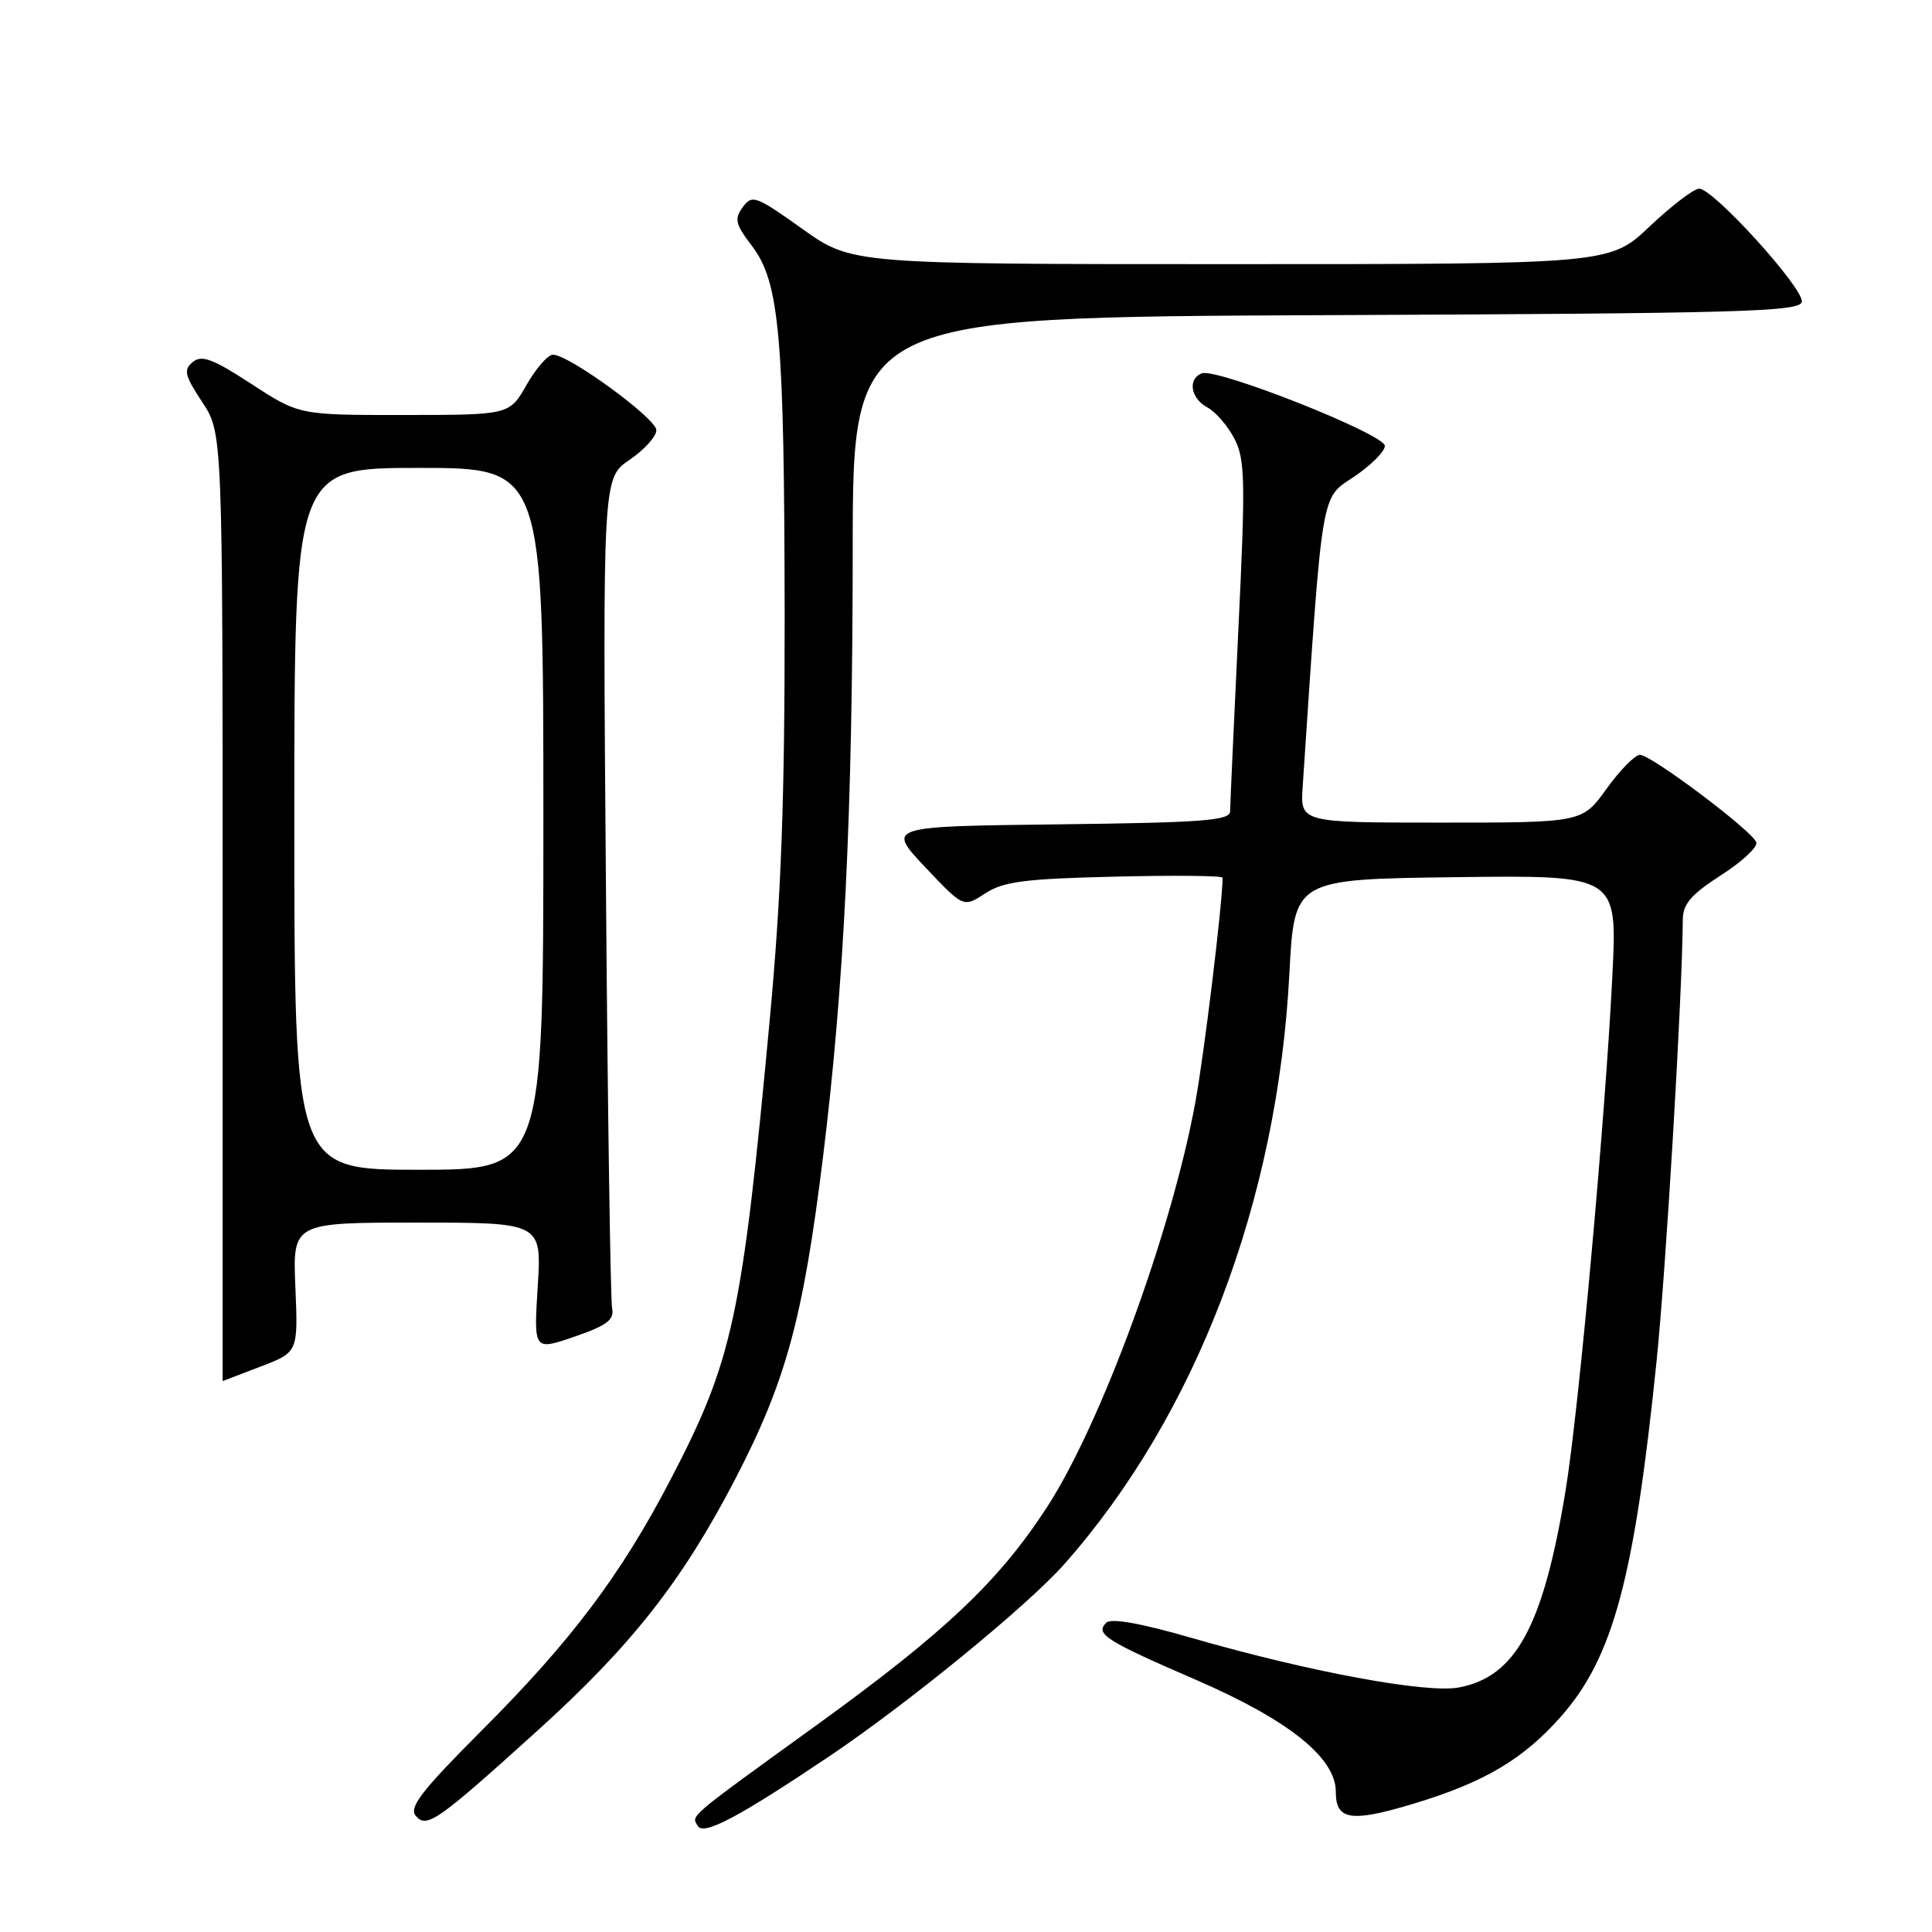 <?xml version="1.0" encoding="UTF-8" standalone="no"?>
<!DOCTYPE svg PUBLIC "-//W3C//DTD SVG 1.1//EN" "http://www.w3.org/Graphics/SVG/1.1/DTD/svg11.dtd" >
<svg xmlns="http://www.w3.org/2000/svg" xmlns:xlink="http://www.w3.org/1999/xlink" version="1.1" viewBox="0 0 256 256">
 <g >
 <path fill="currentColor"
d=" M 109.78 232.79 C 120.26 225.75 136.16 212.76 141.04 207.24 C 158.49 187.51 169.29 159.16 170.85 129.00 C 171.50 116.50 171.50 116.50 192.91 116.23 C 214.31 115.96 214.31 115.96 213.65 129.23 C 212.71 148.21 209.19 186.93 207.45 197.50 C 204.49 215.50 200.86 222.18 193.30 223.60 C 189.03 224.41 173.46 221.52 158.03 217.07 C 151.20 215.09 147.22 214.38 146.58 215.02 C 145.09 216.51 146.47 217.39 158.50 222.60 C 170.76 227.92 177.00 232.91 177.00 237.41 C 177.00 241.19 178.99 241.50 187.24 239.02 C 196.64 236.19 201.85 233.12 206.87 227.41 C 213.75 219.60 216.56 209.11 219.51 180.30 C 220.78 167.78 222.89 132.35 222.98 121.85 C 223.00 119.78 224.09 118.51 228.04 115.97 C 230.81 114.20 232.92 112.24 232.72 111.62 C 232.25 110.14 218.84 100.05 217.31 100.02 C 216.66 100.01 214.67 102.03 212.89 104.50 C 209.66 109.00 209.66 109.00 190.98 109.00 C 172.29 109.00 172.29 109.00 172.61 104.25 C 175.28 64.29 174.98 66.15 179.41 63.17 C 181.66 61.66 183.50 59.82 183.50 59.08 C 183.50 57.54 161.23 48.72 159.25 49.47 C 157.34 50.19 157.76 52.80 159.99 53.99 C 161.08 54.58 162.70 56.44 163.57 58.14 C 164.99 60.87 165.04 63.70 164.08 83.62 C 163.49 95.94 163.00 106.69 163.00 107.49 C 163.00 108.73 159.47 109.00 140.25 109.23 C 117.50 109.50 117.50 109.50 122.58 114.89 C 127.66 120.27 127.66 120.27 130.53 118.39 C 132.93 116.81 135.76 116.44 147.70 116.16 C 155.57 115.97 162.00 116.03 162.00 116.30 C 162.00 119.59 159.59 139.47 158.40 146.00 C 155.29 163.06 145.93 188.64 138.73 199.71 C 132.38 209.49 125.25 216.25 108.39 228.45 C 90.87 241.12 91.58 240.52 92.47 241.96 C 93.26 243.23 97.86 240.79 109.78 232.79 Z  M 71.24 229.30 C 83.68 218.05 90.39 209.51 97.42 195.99 C 104.13 183.06 106.40 174.77 109.03 153.50 C 111.86 130.58 112.97 107.89 112.99 72.76 C 113.00 42.02 113.00 42.02 175.74 41.76 C 230.58 41.53 238.51 41.31 238.75 40.00 C 239.06 38.26 227.05 25.00 225.15 25.00 C 224.45 25.00 221.50 27.25 218.59 30.00 C 213.31 35.00 213.31 35.00 163.08 35.00 C 112.86 35.00 112.86 35.00 106.30 30.32 C 100.16 25.94 99.65 25.75 98.42 27.45 C 97.27 29.01 97.44 29.71 99.64 32.59 C 103.30 37.39 103.93 44.52 103.97 81.56 C 103.99 106.00 103.52 118.73 102.00 135.06 C 98.32 174.58 97.12 180.18 88.86 196.04 C 82.27 208.70 75.68 217.45 63.78 229.35 C 55.90 237.24 54.16 239.49 55.08 240.59 C 56.52 242.33 57.90 241.36 71.24 229.30 Z  M 34.50 181.09 C 39.50 179.18 39.50 179.18 39.14 170.59 C 38.78 162.00 38.78 162.00 55.28 162.00 C 71.78 162.00 71.78 162.00 71.25 170.49 C 70.72 178.97 70.72 178.97 76.11 177.12 C 80.41 175.64 81.42 174.88 81.11 173.38 C 80.89 172.35 80.52 147.17 80.29 117.43 C 79.86 63.35 79.86 63.35 83.42 60.93 C 85.38 59.59 86.98 57.83 86.97 57.00 C 86.95 55.44 75.39 47.00 73.27 47.00 C 72.60 47.00 71.03 48.80 69.78 50.99 C 67.50 54.98 67.50 54.98 53.57 54.99 C 39.64 55.00 39.64 55.00 33.32 50.88 C 28.20 47.54 26.72 46.99 25.54 47.97 C 24.29 49.00 24.47 49.75 26.79 53.27 C 29.50 57.36 29.50 57.36 29.50 120.18 C 29.50 154.73 29.50 183.00 29.50 183.00 C 29.50 183.00 31.75 182.14 34.50 181.09 Z  M 39.00 108.50 C 39.00 62.00 39.00 62.00 55.50 62.00 C 72.00 62.00 72.00 62.00 72.00 108.50 C 72.00 155.00 72.00 155.00 55.50 155.00 C 39.00 155.00 39.00 155.00 39.00 108.50 Z "/>
</g>
</svg>